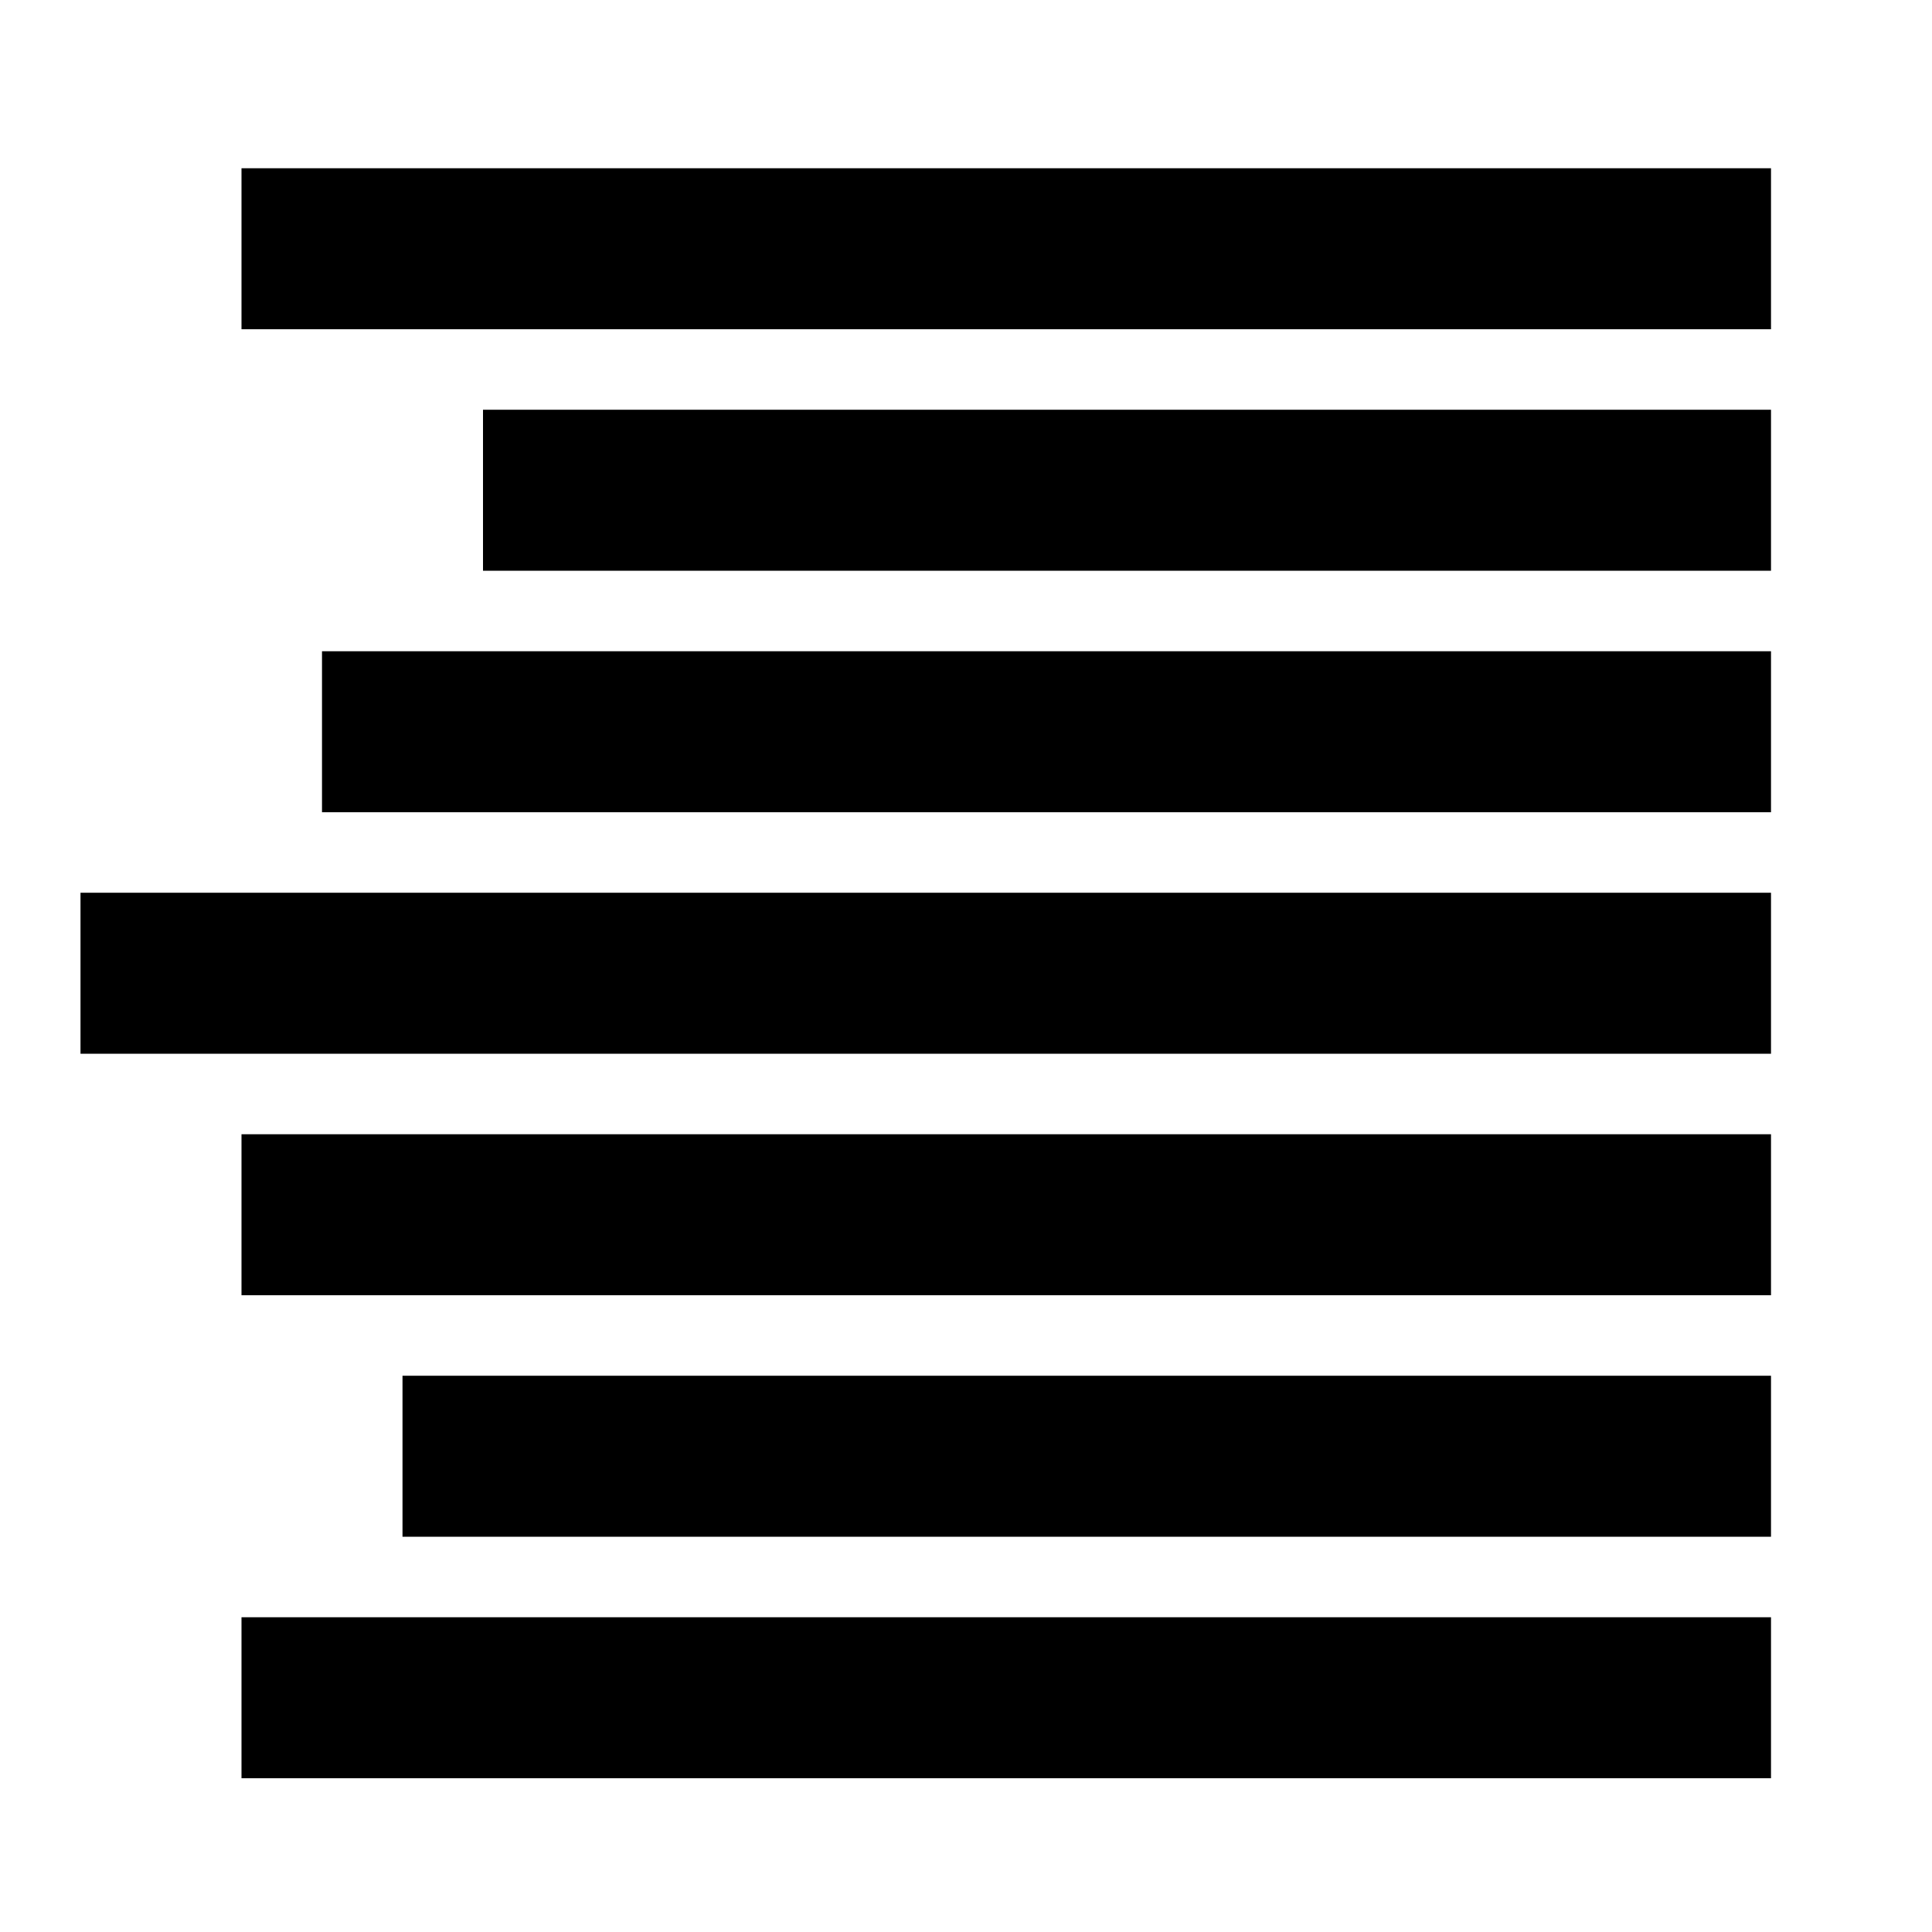 <!-- Generated by IcoMoon.io -->
<svg version="1.1" xmlns="http://www.w3.org/2000/svg" width="24" height="24" viewBox="0 0 24 24">
<title>text-align-right-bold</title>
<path d="M3 2.090h19v2h-19v-2z"></path>
<path d="M6 5.090h16v2h-16v-2z"></path>
<path d="M4 8.090h18v2h-18v-2z"></path>
<path d="M1 11.090h21v2h-21v-2z"></path>
<path d="M3 14.090h19v2h-19v-2z"></path>
<path d="M5 17.090h17v2h-17v-2z"></path>
<path d="M3 20.090h19v2h-19v-2z"></path>
</svg>
